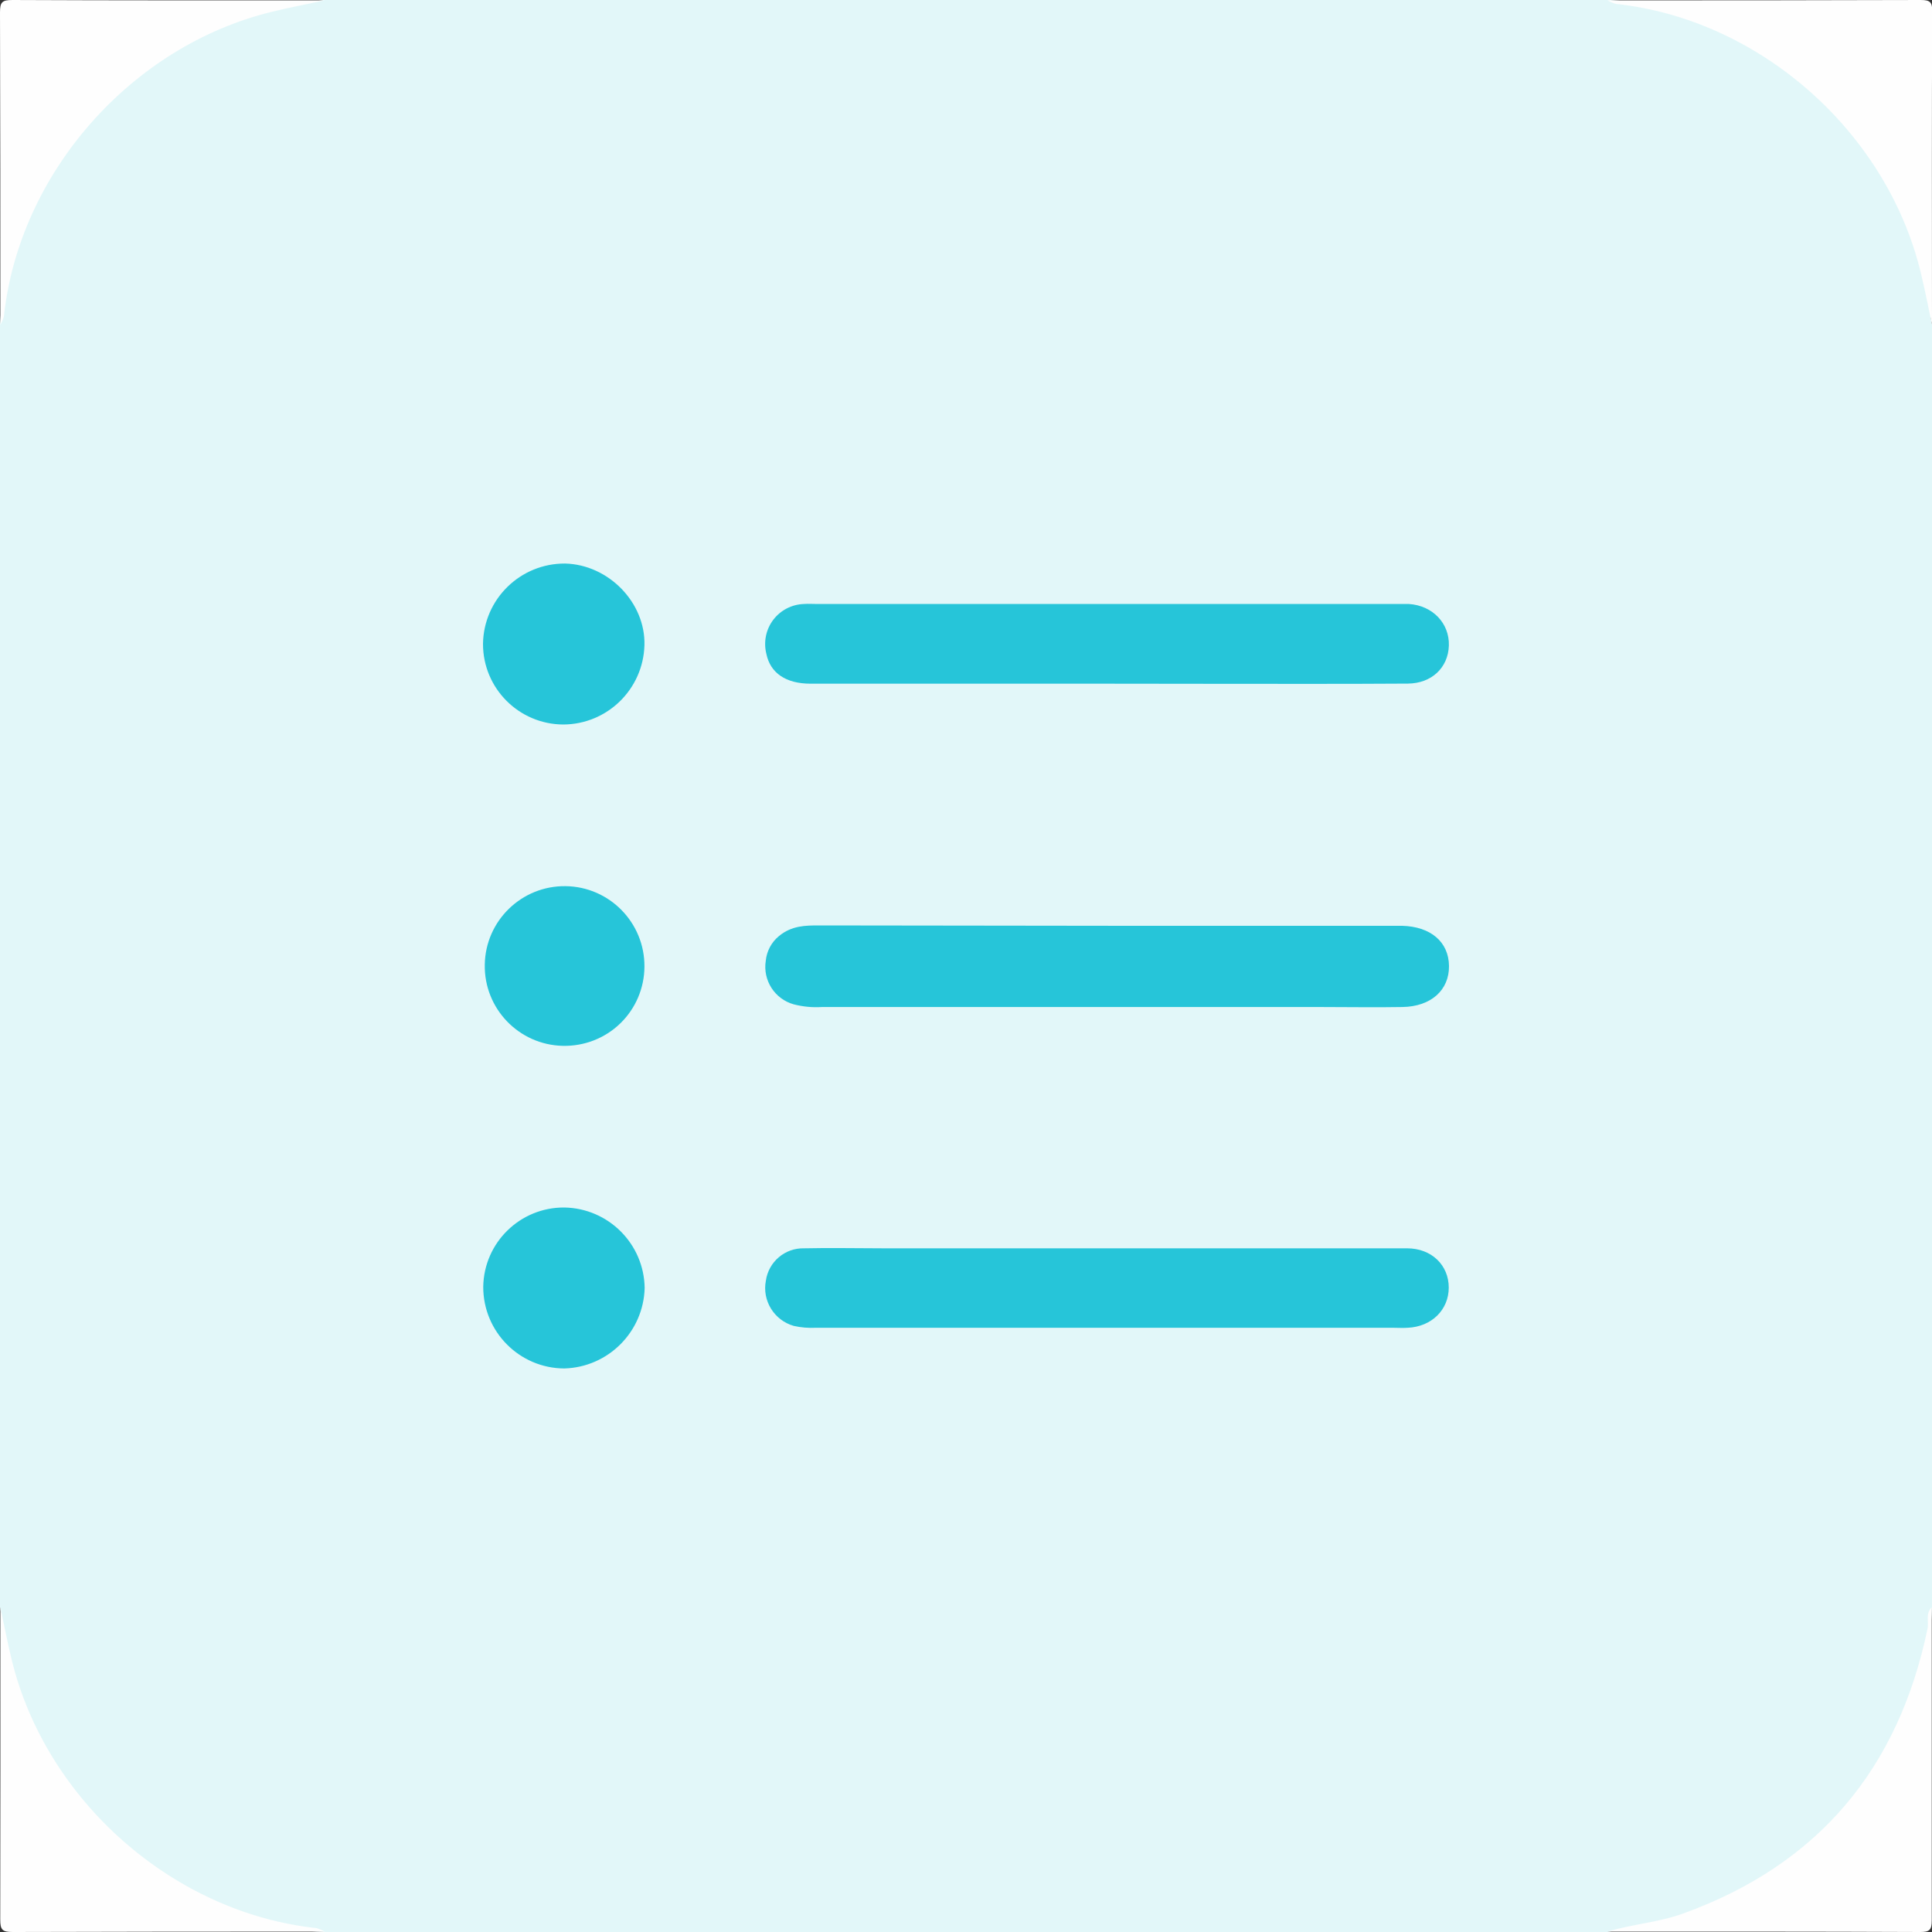 <?xml version="1.0" encoding="UTF-8"?>
<svg xmlns="http://www.w3.org/2000/svg" xmlns:xlink="http://www.w3.org/1999/xlink" width="64pt" height="64pt" viewBox="0 0 64 64" version="1.1">
<rect x="0" y="0" width="64" height="64" fill="#333333" stroke="none"/>
<g id="surface1">
<path style=" stroke:none;fill-rule:nonzero;fill:rgb(88.627%,96.863%,97.647%);fill-opacity:1;" d="M 53.25 64 L 10.75 64 C 9.383 63.945 8.043 63.613 6.809 63.02 C 3.414 61.34 1.211 58.672 0.203 55.02 C 0.039 54.441 0.125 53.828 0 53.242 L 0 10.742 C 0.086 9.543 0.277 8.367 0.773 7.258 C 2.383 3.664 5.074 1.316 8.852 0.227 C 9.473 0.047 10.125 0.125 10.75 -0.008 L 53.25 -0.008 C 54.449 0.078 55.625 0.27 56.738 0.77 C 60.332 2.375 62.676 5.066 63.77 8.848 C 63.945 9.465 63.871 10.117 64 10.742 L 64 53.242 C 63.949 54.609 63.613 55.953 63.02 57.184 C 61.336 60.578 58.684 62.797 55.02 63.789 C 54.445 63.953 53.832 63.875 53.25 64 Z M 53.25 64 "/>
<path style=" stroke:none;fill-rule:nonzero;fill:rgb(99.608%,99.608%,99.608%);fill-opacity:1;" d="M 0.012 53.242 C 0.137 53.824 0.246 54.41 0.387 54.98 C 1.52 59.648 5.738 63.363 10.48 63.871 C 10.578 63.898 10.672 63.938 10.758 63.988 C 7.309 63.988 3.863 63.988 0.422 64 C 0.078 64 0.008 63.93 0.008 63.586 C 0.016 60.137 0.012 56.691 0.012 53.242 Z M 0.012 53.242 "/>
<path style=" stroke:none;fill-rule:nonzero;fill:rgb(99.608%,99.608%,99.608%);fill-opacity:1;" d="M 10.758 0.012 C 10.18 0.137 9.59 0.246 9.02 0.387 C 4.344 1.52 0.637 5.734 0.129 10.48 C 0.102 10.578 0.062 10.672 0.012 10.758 C 0.012 7.309 0.012 3.863 0 0.414 C 0 0.066 0.07 0 0.414 0 C 3.863 0.016 7.309 0.012 10.758 0.012 Z M 10.758 0.012 "/>
<path style=" stroke:none;fill-rule:nonzero;fill:rgb(99.608%,99.608%,99.608%);fill-opacity:1;" d="M 64 10.758 C 63.875 10.176 63.766 9.59 63.625 9.02 C 62.488 4.34 58.277 0.637 53.527 0.129 C 53.43 0.102 53.34 0.062 53.254 0.012 C 56.711 0.012 60.168 0.012 63.625 0 C 63.938 0 64.012 0.07 64.008 0.387 C 63.988 3.84 64 7.301 64 10.758 Z M 64 10.758 "/>
<path style=" stroke:none;fill-rule:nonzero;fill:rgb(99.608%,99.608%,99.608%);fill-opacity:1;" d="M 53.246 63.988 C 54.078 63.738 54.938 63.684 55.758 63.387 C 60.242 61.766 62.887 58.586 63.852 53.953 C 63.902 53.715 63.777 53.453 63.992 53.242 C 63.992 56.699 63.992 60.16 63.992 63.613 C 63.992 63.93 63.922 64 63.609 64 C 60.168 63.984 56.703 63.988 53.246 63.988 Z M 53.246 63.988 "/>
<path style=" stroke:none;fill-rule:nonzero;fill:rgb(14.902%,77.255%,85.098%);fill-opacity:1;" d="M 36.75 30.668 L 46 30.668 C 46.145 30.668 46.289 30.668 46.438 30.668 C 47.395 30.691 47.992 31.203 48 32 C 48.008 32.797 47.406 33.344 46.457 33.359 C 45.562 33.375 44.668 33.359 43.773 33.359 L 27.223 33.359 C 26.91 33.379 26.598 33.348 26.293 33.27 C 25.664 33.094 25.266 32.477 25.367 31.828 C 25.398 31.508 25.555 31.211 25.805 31.008 C 26.227 30.66 26.68 30.656 27.137 30.656 Z M 36.75 30.668 "/>
<path style=" stroke:none;fill-rule:nonzero;fill:rgb(14.902%,77.255%,85.098%);fill-opacity:1;" d="M 36.648 22.648 C 33.383 22.648 30.117 22.648 26.852 22.648 C 26.031 22.648 25.516 22.293 25.387 21.66 C 25.289 21.27 25.371 20.855 25.613 20.535 C 25.855 20.215 26.23 20.02 26.633 20.008 C 26.777 19.996 26.922 20.008 27.066 20.008 L 46.234 20.008 C 46.379 20.008 46.527 20.008 46.672 20.008 C 47.457 20.059 48.016 20.645 47.996 21.383 C 47.973 22.121 47.422 22.637 46.641 22.645 C 44.453 22.66 42.27 22.652 40.086 22.652 Z M 36.648 22.648 "/>
<path style=" stroke:none;fill-rule:nonzero;fill:rgb(14.902%,77.255%,85.098%);fill-opacity:1;" d="M 36.625 41.352 C 39.957 41.352 43.289 41.352 46.609 41.352 C 47.426 41.352 47.992 41.914 47.992 42.652 C 47.992 43.387 47.426 43.949 46.633 43.984 C 46.465 43.996 46.301 43.984 46.133 43.984 L 39.453 43.984 C 35.312 43.984 31.172 43.984 27.031 43.984 C 26.781 43.996 26.535 43.977 26.293 43.922 C 25.641 43.734 25.242 43.082 25.371 42.422 C 25.461 41.797 26.004 41.336 26.637 41.352 C 27.512 41.332 28.383 41.352 29.258 41.352 Z M 36.625 41.352 "/>
<path style=" stroke:none;fill-rule:nonzero;fill:rgb(14.902%,77.255%,85.098%);fill-opacity:1;" d="M 16.008 42.625 C 16.031 41.164 17.227 39.992 18.691 40 C 20.152 40.023 21.336 41.203 21.355 42.668 C 21.316 44.121 20.145 45.293 18.691 45.332 C 17.203 45.324 16.004 44.113 16.008 42.625 Z M 16.008 42.625 "/>
<path style=" stroke:none;fill-rule:nonzero;fill:rgb(14.902%,77.255%,85.098%);fill-opacity:1;" d="M 18.656 24 C 17.188 23.992 16 22.801 16 21.332 C 16.02 19.848 17.234 18.66 18.719 18.668 C 20.16 18.703 21.387 19.965 21.348 21.375 C 21.305 22.836 20.113 23.996 18.656 24 Z M 18.656 24 "/>
<path style=" stroke:none;fill-rule:nonzero;fill:rgb(14.902%,77.255%,85.098%);fill-opacity:1;" d="M 18.645 34.645 C 17.188 34.613 16.031 33.41 16.059 31.953 C 16.082 30.5 17.281 29.336 18.738 29.355 C 20.195 29.375 21.359 30.57 21.348 32.023 C 21.344 32.734 21.055 33.41 20.547 33.902 C 20.039 34.395 19.352 34.66 18.645 34.645 Z M 18.645 34.645 "/>
</g>
</svg>
